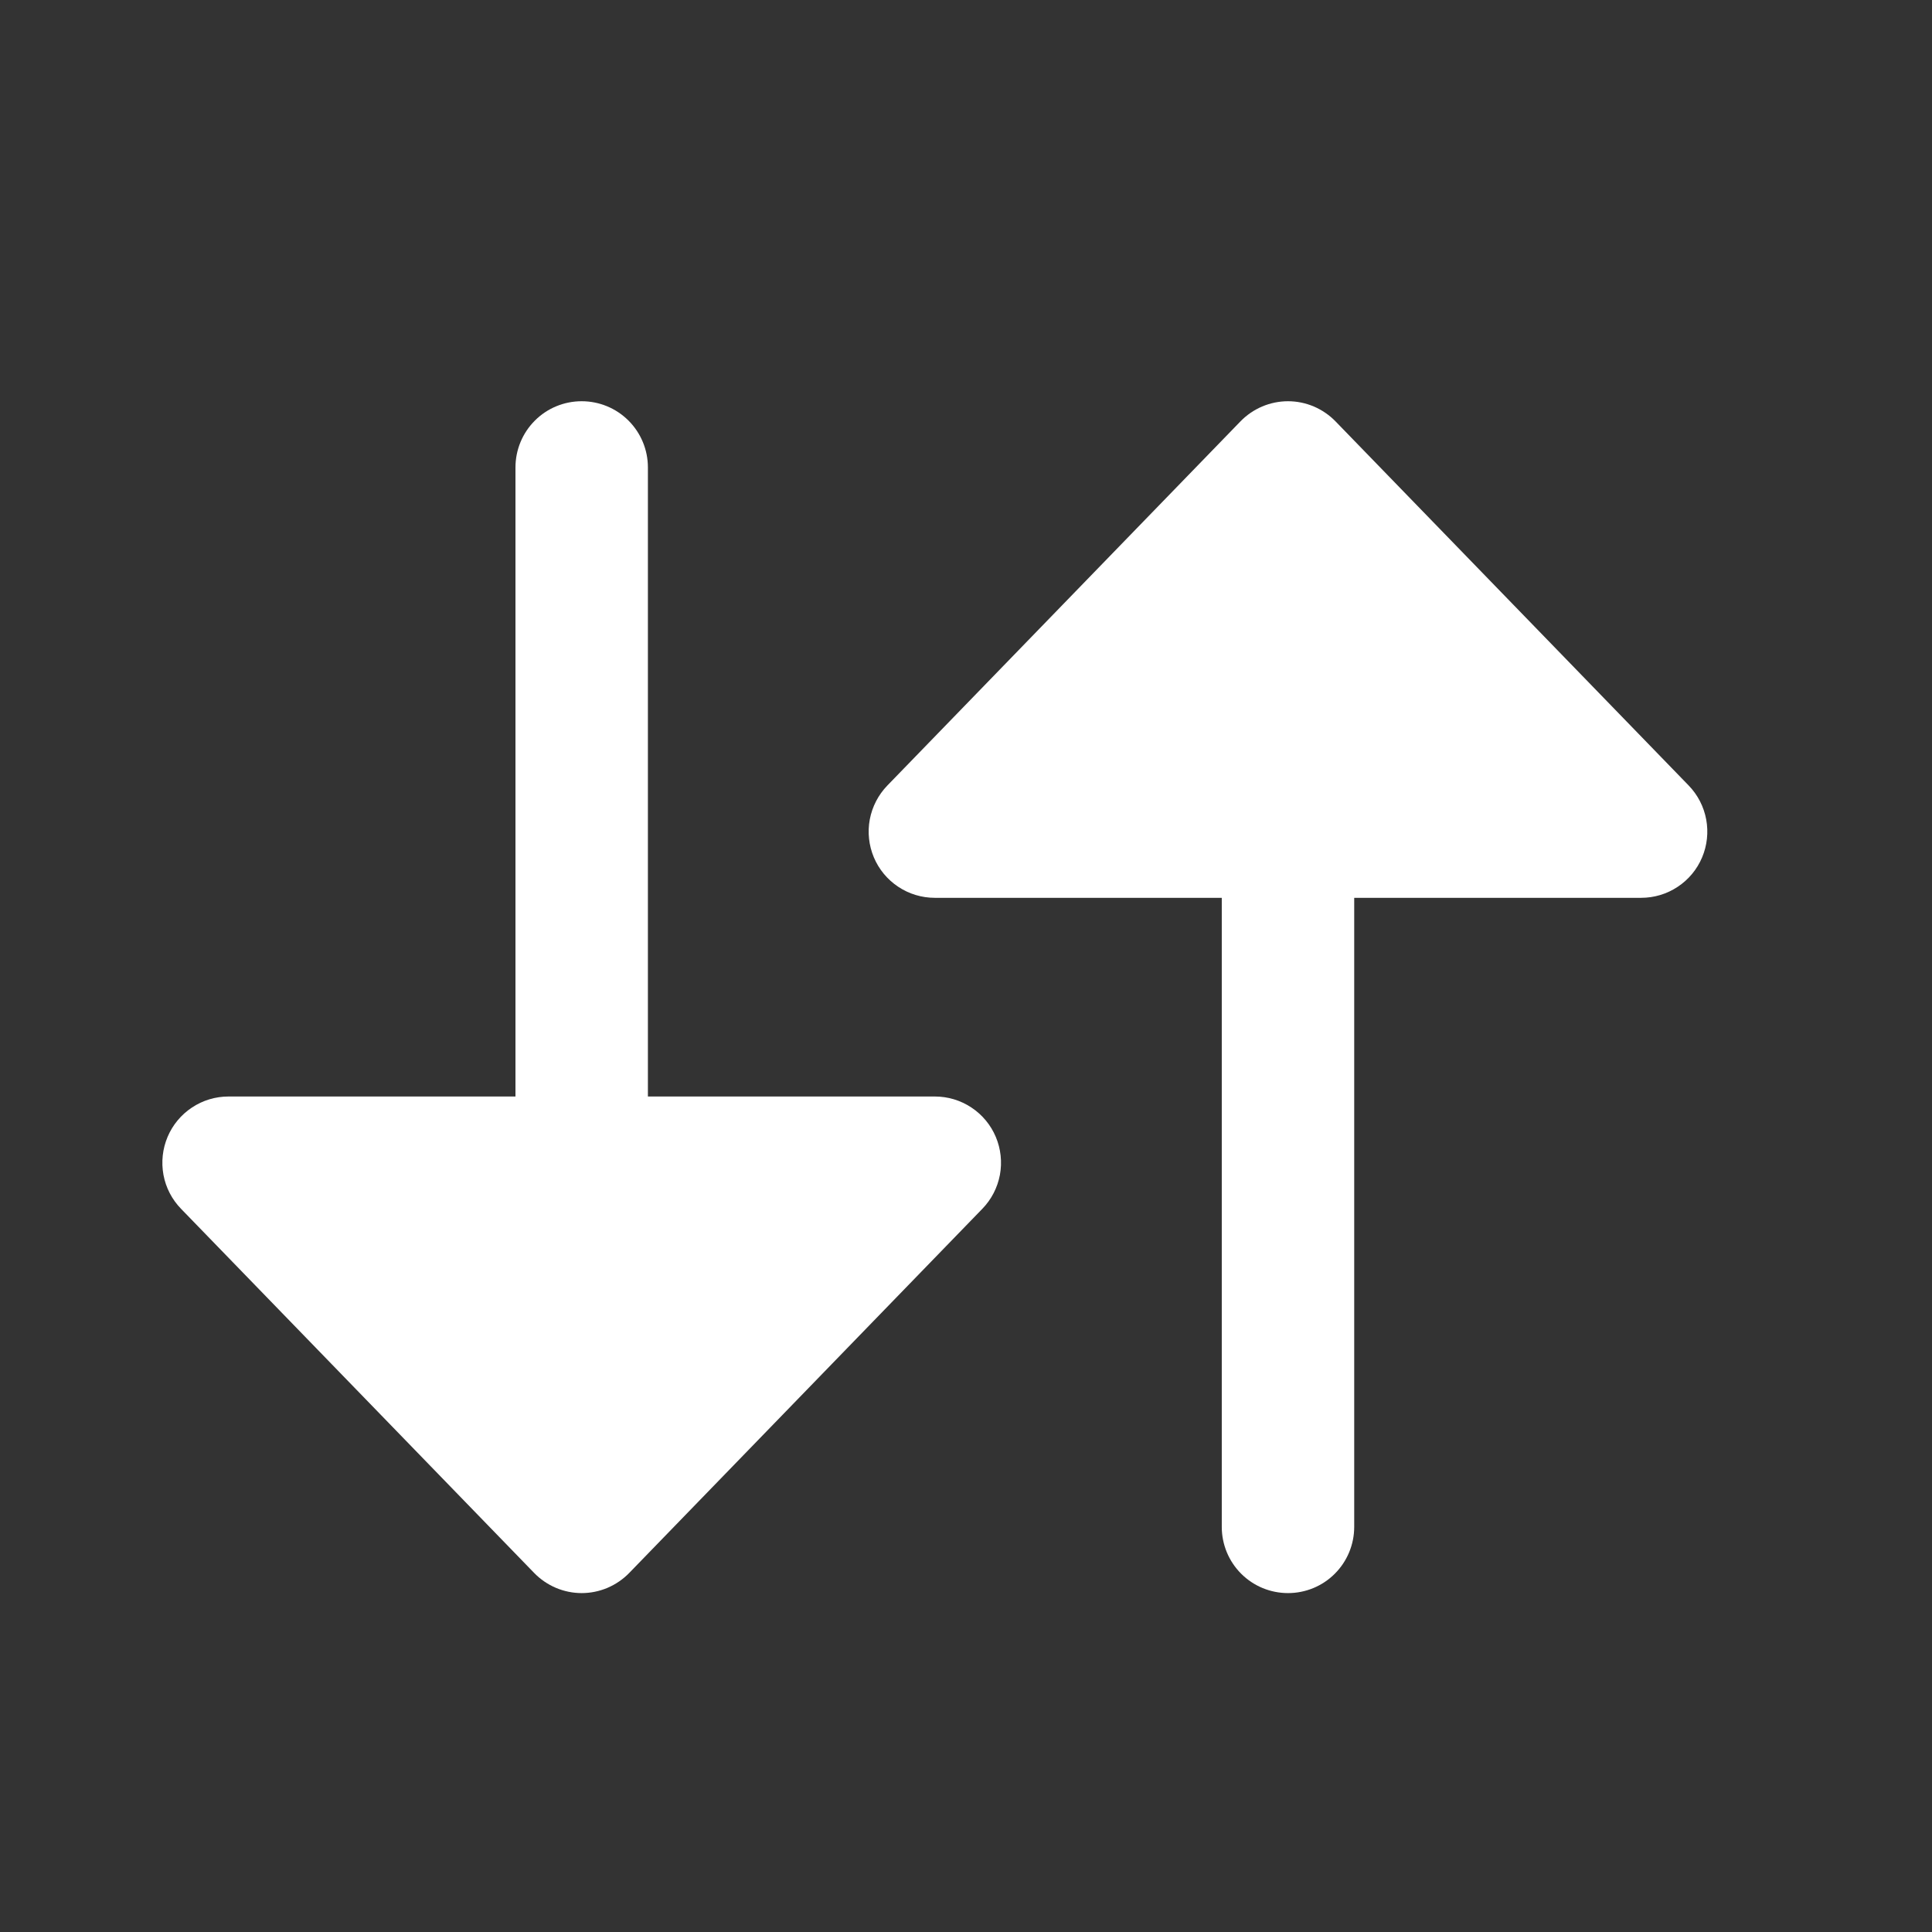 <svg width="31" height="31" viewBox="0 0 31 31" fill="none" xmlns="http://www.w3.org/2000/svg">
<rect x="0" y="0" width="31" height="31" fill="#333333" stroke="none"/>
<path d="M15 17.594C15.209 17.594 15.413 17.655 15.587 17.771C15.761 17.886 15.897 18.05 15.978 18.242C16.059 18.434 16.082 18.646 16.044 18.852C16.005 19.057 15.908 19.246 15.762 19.396L10.096 25.239C9.997 25.341 9.878 25.422 9.747 25.478C9.616 25.533 9.476 25.562 9.333 25.562C9.191 25.562 9.051 25.533 8.92 25.478C8.789 25.422 8.67 25.341 8.571 25.239L2.905 19.396C2.759 19.246 2.661 19.057 2.623 18.852C2.585 18.646 2.608 18.434 2.689 18.242C2.77 18.05 2.906 17.886 3.08 17.771C3.254 17.655 3.458 17.594 3.667 17.594H8.271V7.5C8.271 7.218 8.383 6.948 8.582 6.749C8.781 6.549 9.052 6.438 9.333 6.438C9.615 6.438 9.885 6.549 10.085 6.749C10.284 6.948 10.396 7.218 10.396 7.5V17.594H15Z" fill="white"/>
<path d="M26.333 14.406C26.542 14.406 26.746 14.345 26.92 14.229C27.094 14.114 27.23 13.95 27.311 13.758C27.392 13.566 27.415 13.354 27.377 13.149C27.339 12.943 27.241 12.754 27.096 12.604L21.429 6.761C21.33 6.659 21.211 6.578 21.08 6.522C20.95 6.467 20.809 6.438 20.667 6.438C20.524 6.438 20.384 6.467 20.253 6.522C20.122 6.578 20.003 6.659 19.904 6.761L14.238 12.604C14.093 12.754 13.995 12.943 13.956 13.149C13.918 13.354 13.941 13.566 14.022 13.758C14.103 13.95 14.239 14.114 14.413 14.229C14.587 14.345 14.791 14.406 15 14.406H19.604V24.5C19.604 24.782 19.716 25.052 19.915 25.251C20.115 25.451 20.385 25.562 20.667 25.562C20.948 25.562 21.219 25.451 21.418 25.251C21.617 25.052 21.729 24.782 21.729 24.5V14.406H26.333Z" fill="white"/>
</svg>
